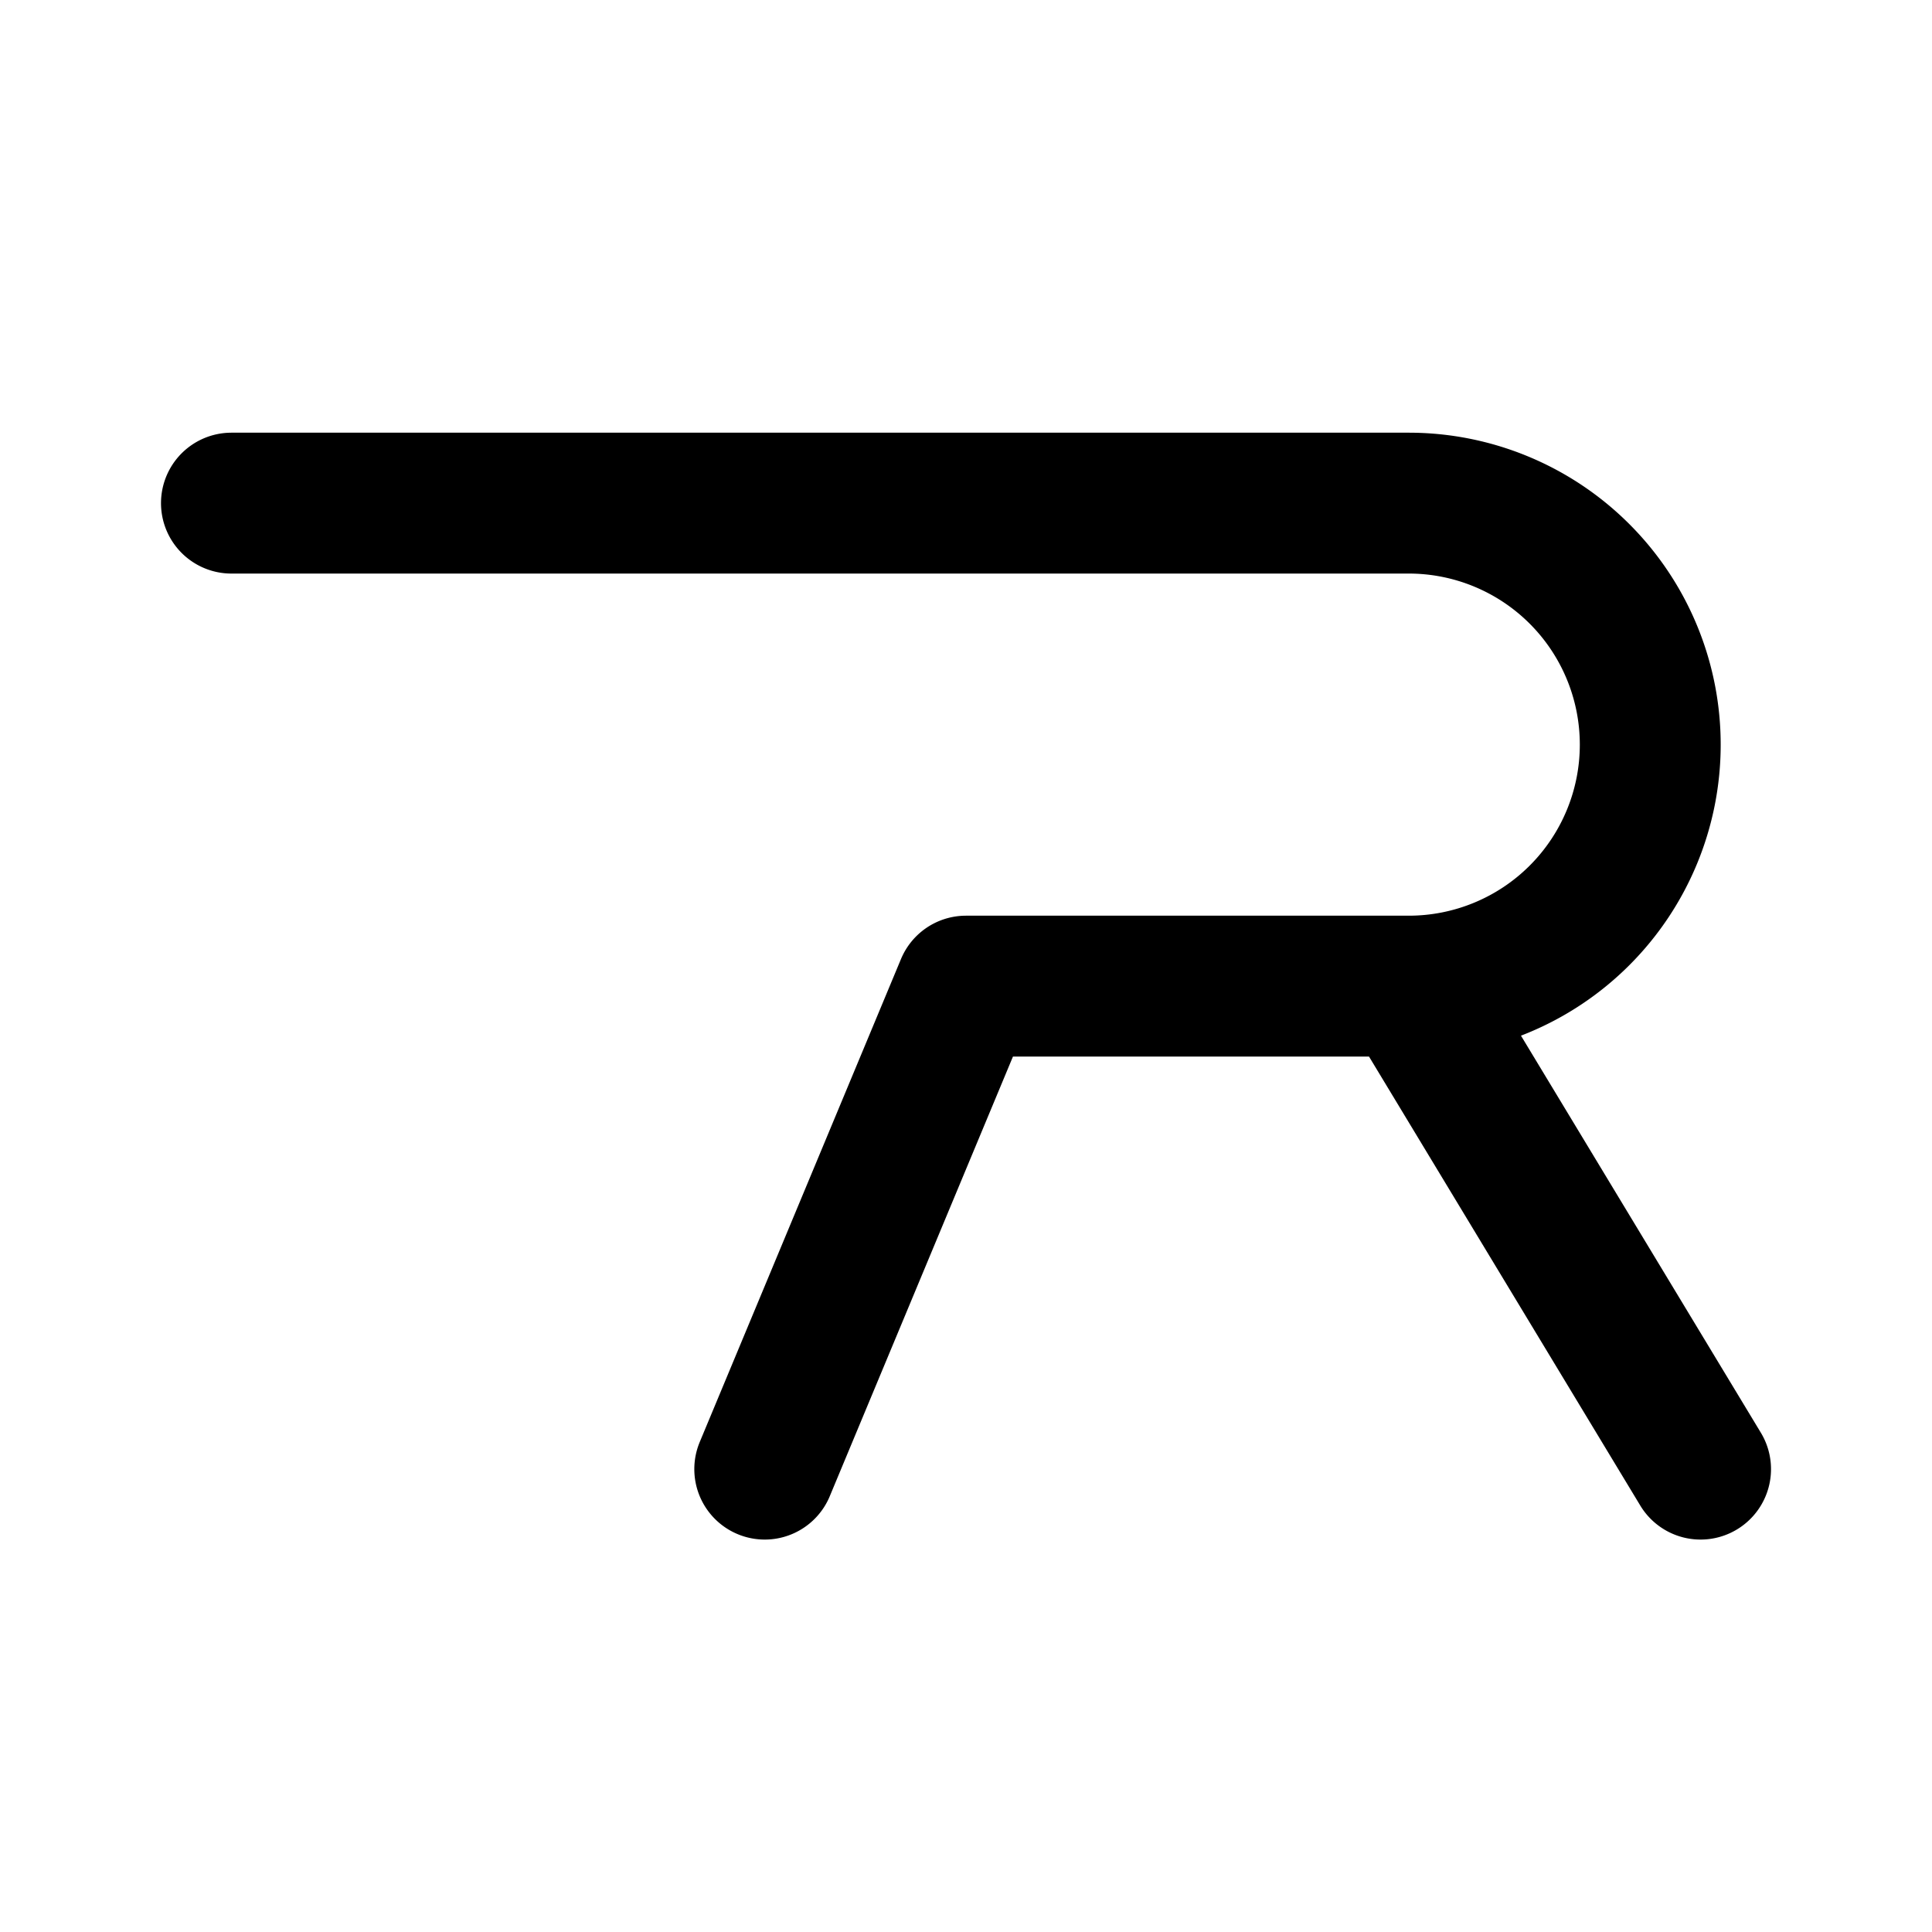 <svg xmlns="http://www.w3.org/2000/svg" width="192" height="192" fill="none" viewBox="0 0 192 192"><path stroke="#000" stroke-linecap="round" stroke-width="14" d="m140 98 29 48M96 98l-20 48M23 50h117M96 98h44m0 0a24 24 0 0 0 24-24 24.003 24.003 0 0 0-24-24"/></svg>
